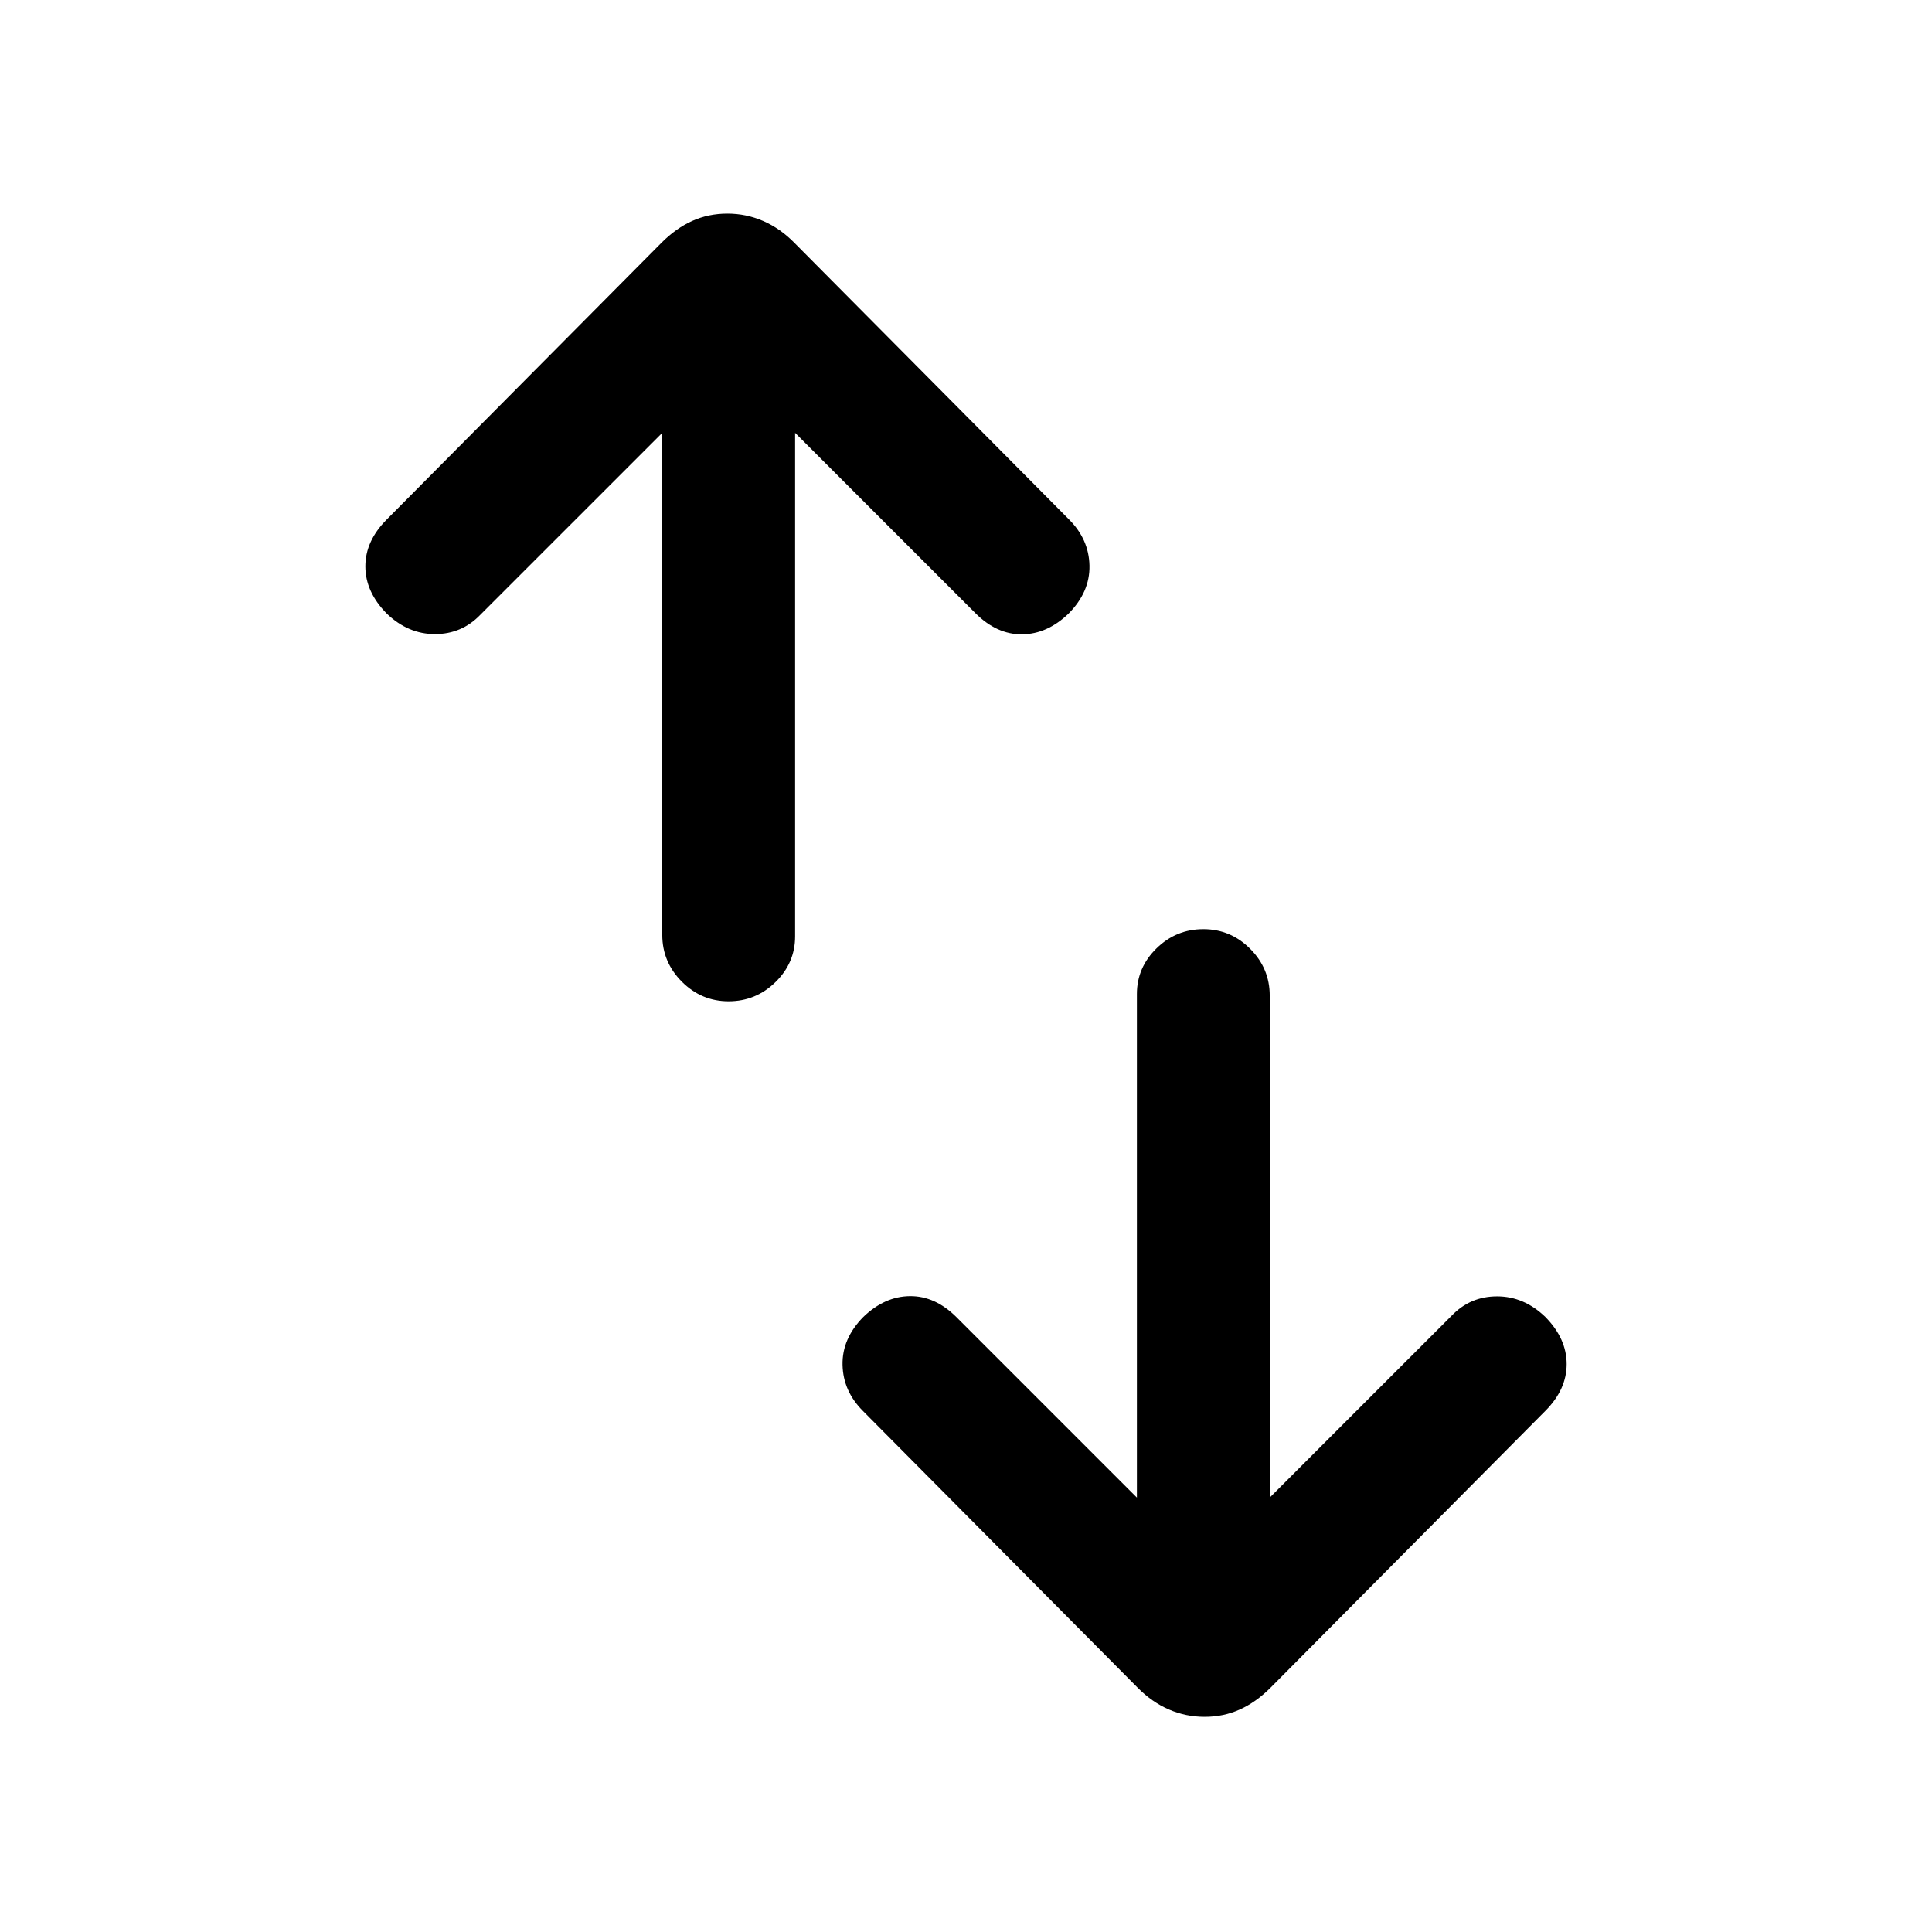 <svg xmlns="http://www.w3.org/2000/svg" height="24" viewBox="0 -960 960 960" width="24"><path d="M362.05-462.46q-13.51 0-23.24-9.75-9.73-9.75-9.73-23.25v-249.46l-90.39 90.38q-9.23 9.62-22.57 9.62-13.35 0-23.97-10.22-10.61-10.78-10.61-23.44 0-12.65 10.61-23.27l136.54-137.53q7.23-7.24 15.3-10.85 8.06-3.62 17.42-3.62 9.36 0 17.78 3.65 8.43 3.65 15.5 10.82l136.54 137.53q9.85 9.85 10.12 22.89.27 13.04-10.35 23.82-10.62 10.22-23.15 10.33-12.54.12-23.16-10.5l-89.61-89.61v250.23q0 13.17-9.76 22.7t-23.27 9.53Zm236.54 355.54q-9.36 0-17.78-3.65-8.43-3.65-15.5-10.81L428.77-258.92q-9.85-9.85-10.12-22.89-.27-13.04 10.35-23.82 10.62-10.22 23.15-10.33 12.54-.12 23.16 10.5l89.61 89.61v-250.23q0-13.17 9.76-22.7t23.27-9.53q13.51 0 23.24 9.75 9.73 9.75 9.73 23.25v249.46l90.39-90.38q9.23-9.62 22.57-9.62 13.35 0 23.97 10.22 10.61 10.78 10.61 23.44 0 12.65-10.61 23.27L631.31-121.38q-7.23 7.23-15.3 10.84-8.06 3.62-17.42 3.62Z"/></svg>